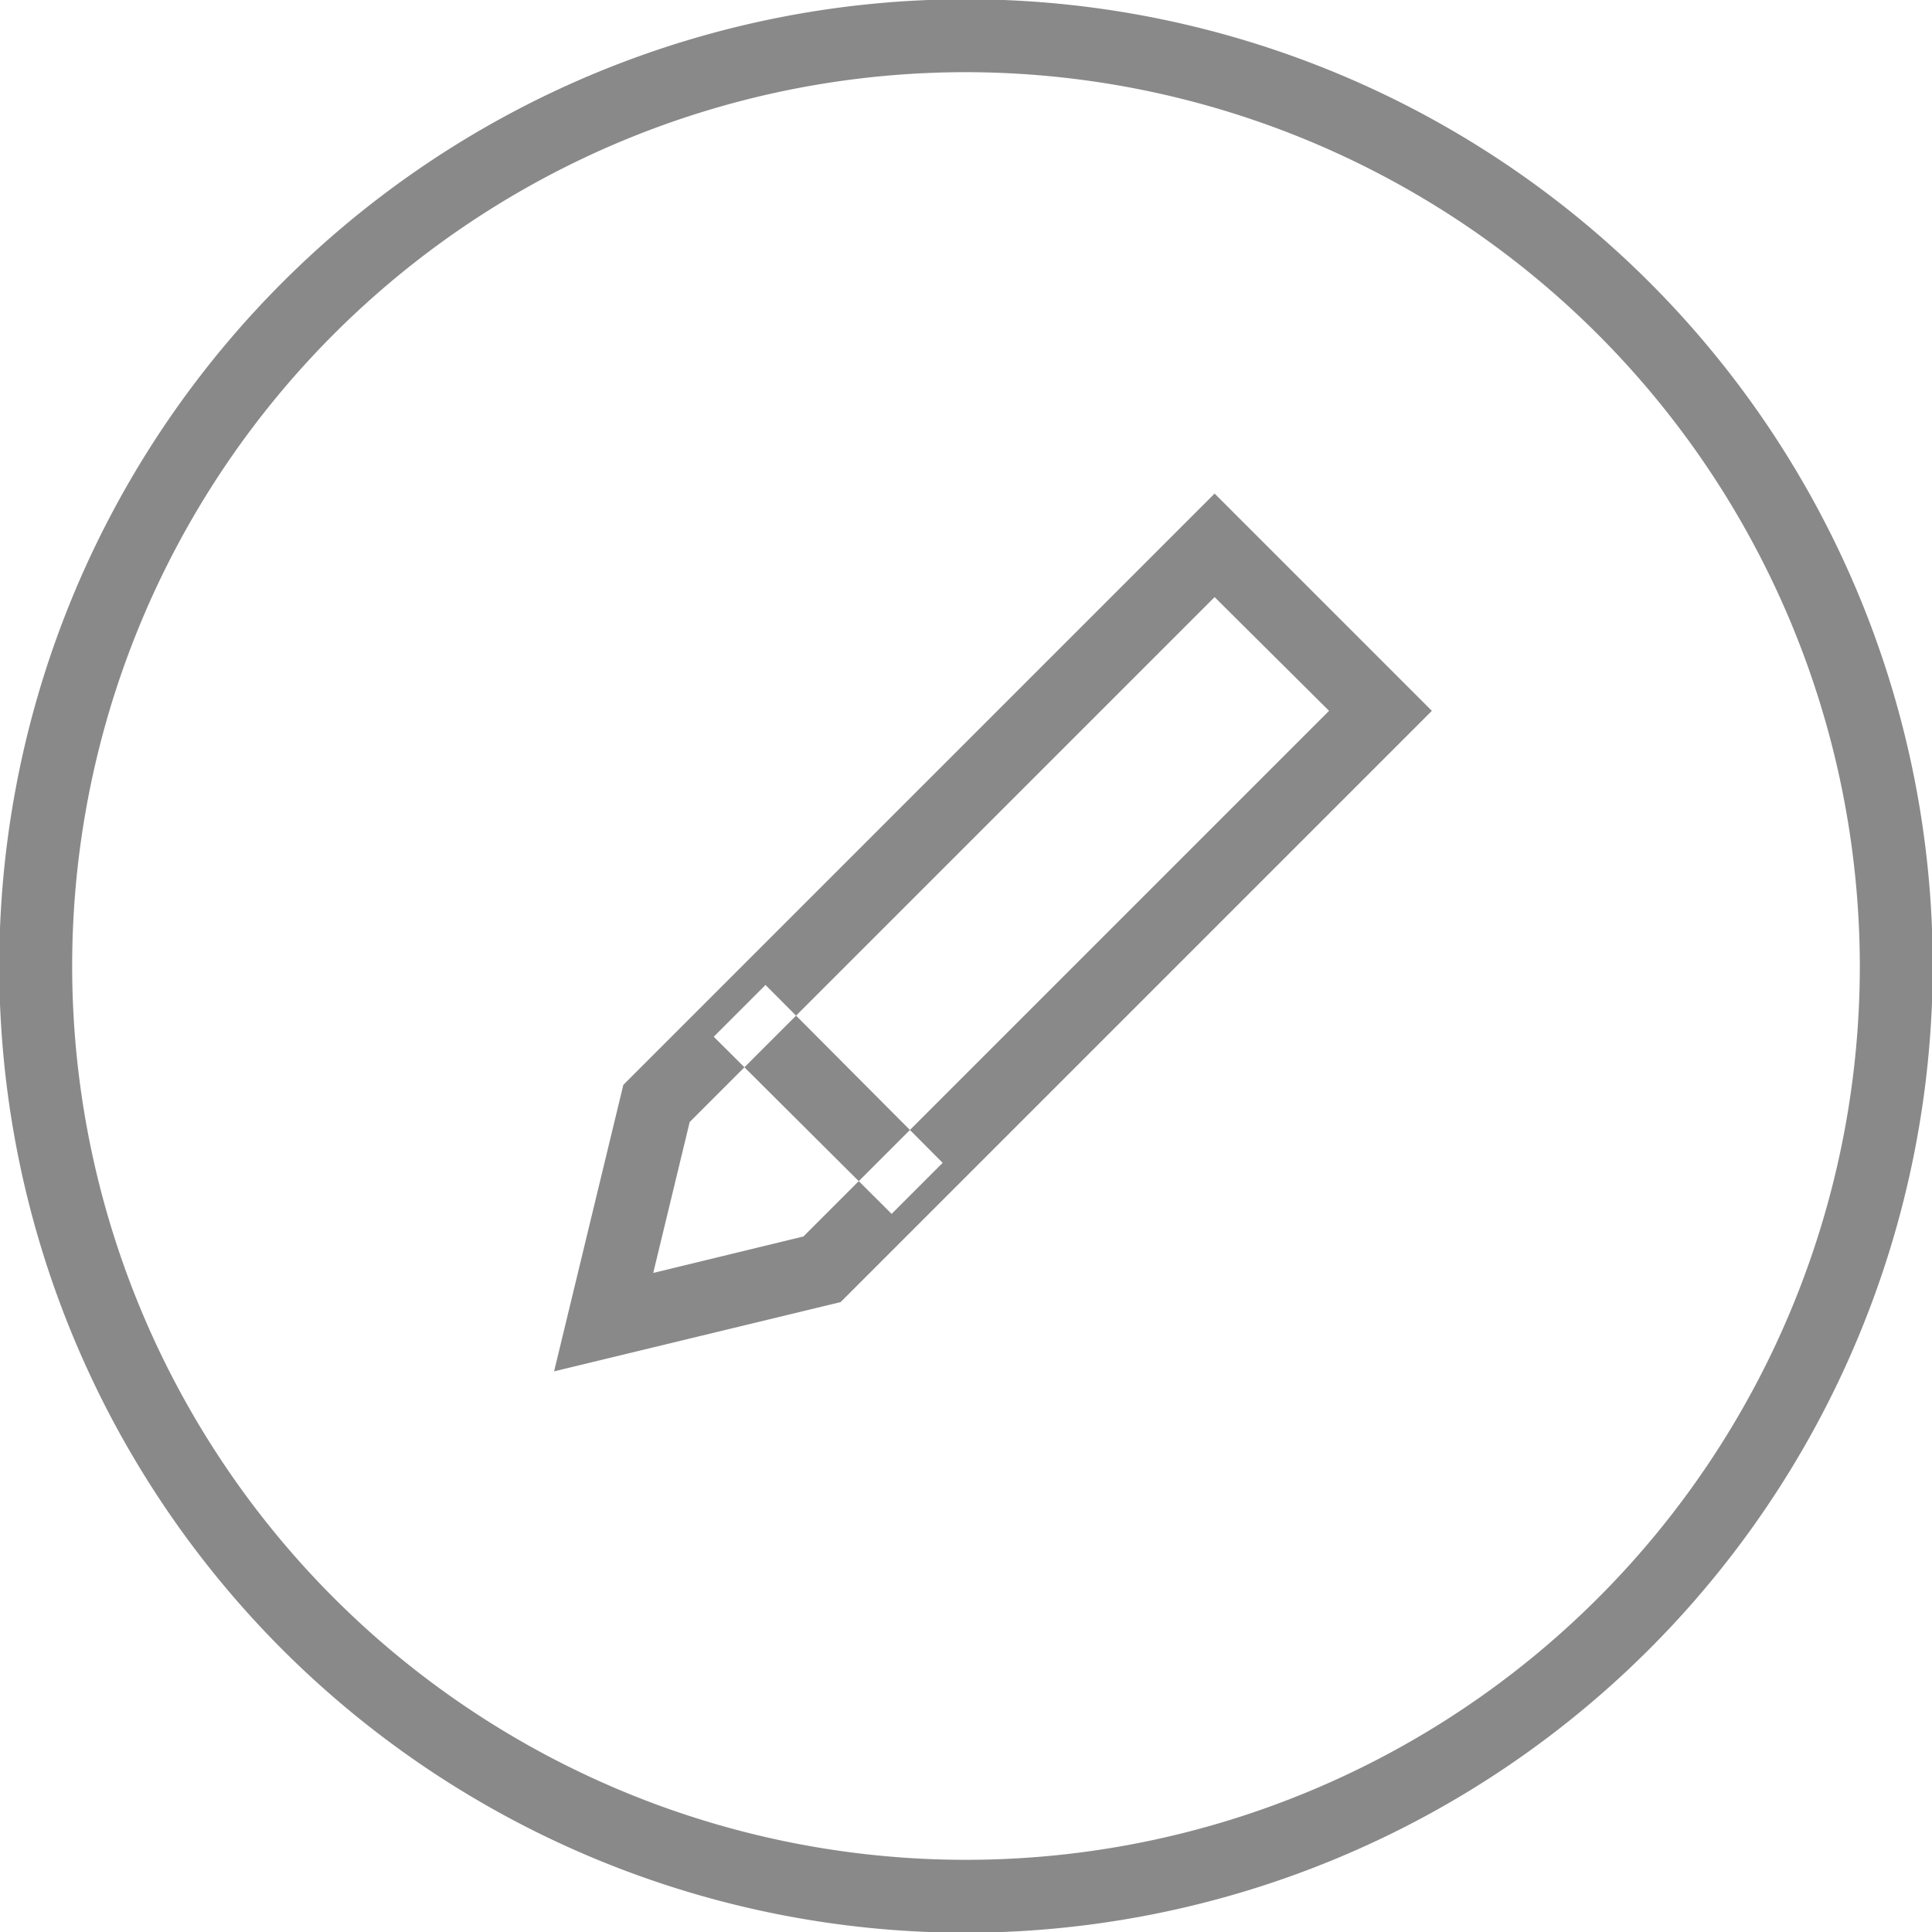 <svg xmlns="http://www.w3.org/2000/svg" width="26.5" height="26.5" viewBox="0 0 26.5 26.5">
  <defs>
    <style>
      .cls-1 {
        fill: #898989;
        fill-rule: evenodd;
      }
    </style>
  </defs>
  <path id="Shape_53_copy_4" data-name="Shape 53 copy 4" class="cls-1" d="M1218.5,1086.26a13.26,13.26,0,1,1,13.26-13.26A13.277,13.277,0,0,1,1218.5,1086.26Zm0-25.52a12.26,12.26,0,1,0,12.26,12.26A12.274,12.274,0,0,0,1218.5,1060.74Zm-5.65,17.82,0.95-3.93,8.11-8.11,2.98,2.98-8.11,8.11Zm1.86-3.42-0.5,2.07,2.06-.5,7.21-7.21-1.57-1.56Zm2.77,1.26-2.44-2.43,0.71-.71,2.43,2.44Z" transform="translate(-1205.25 -1059.75)"/>
</svg>
